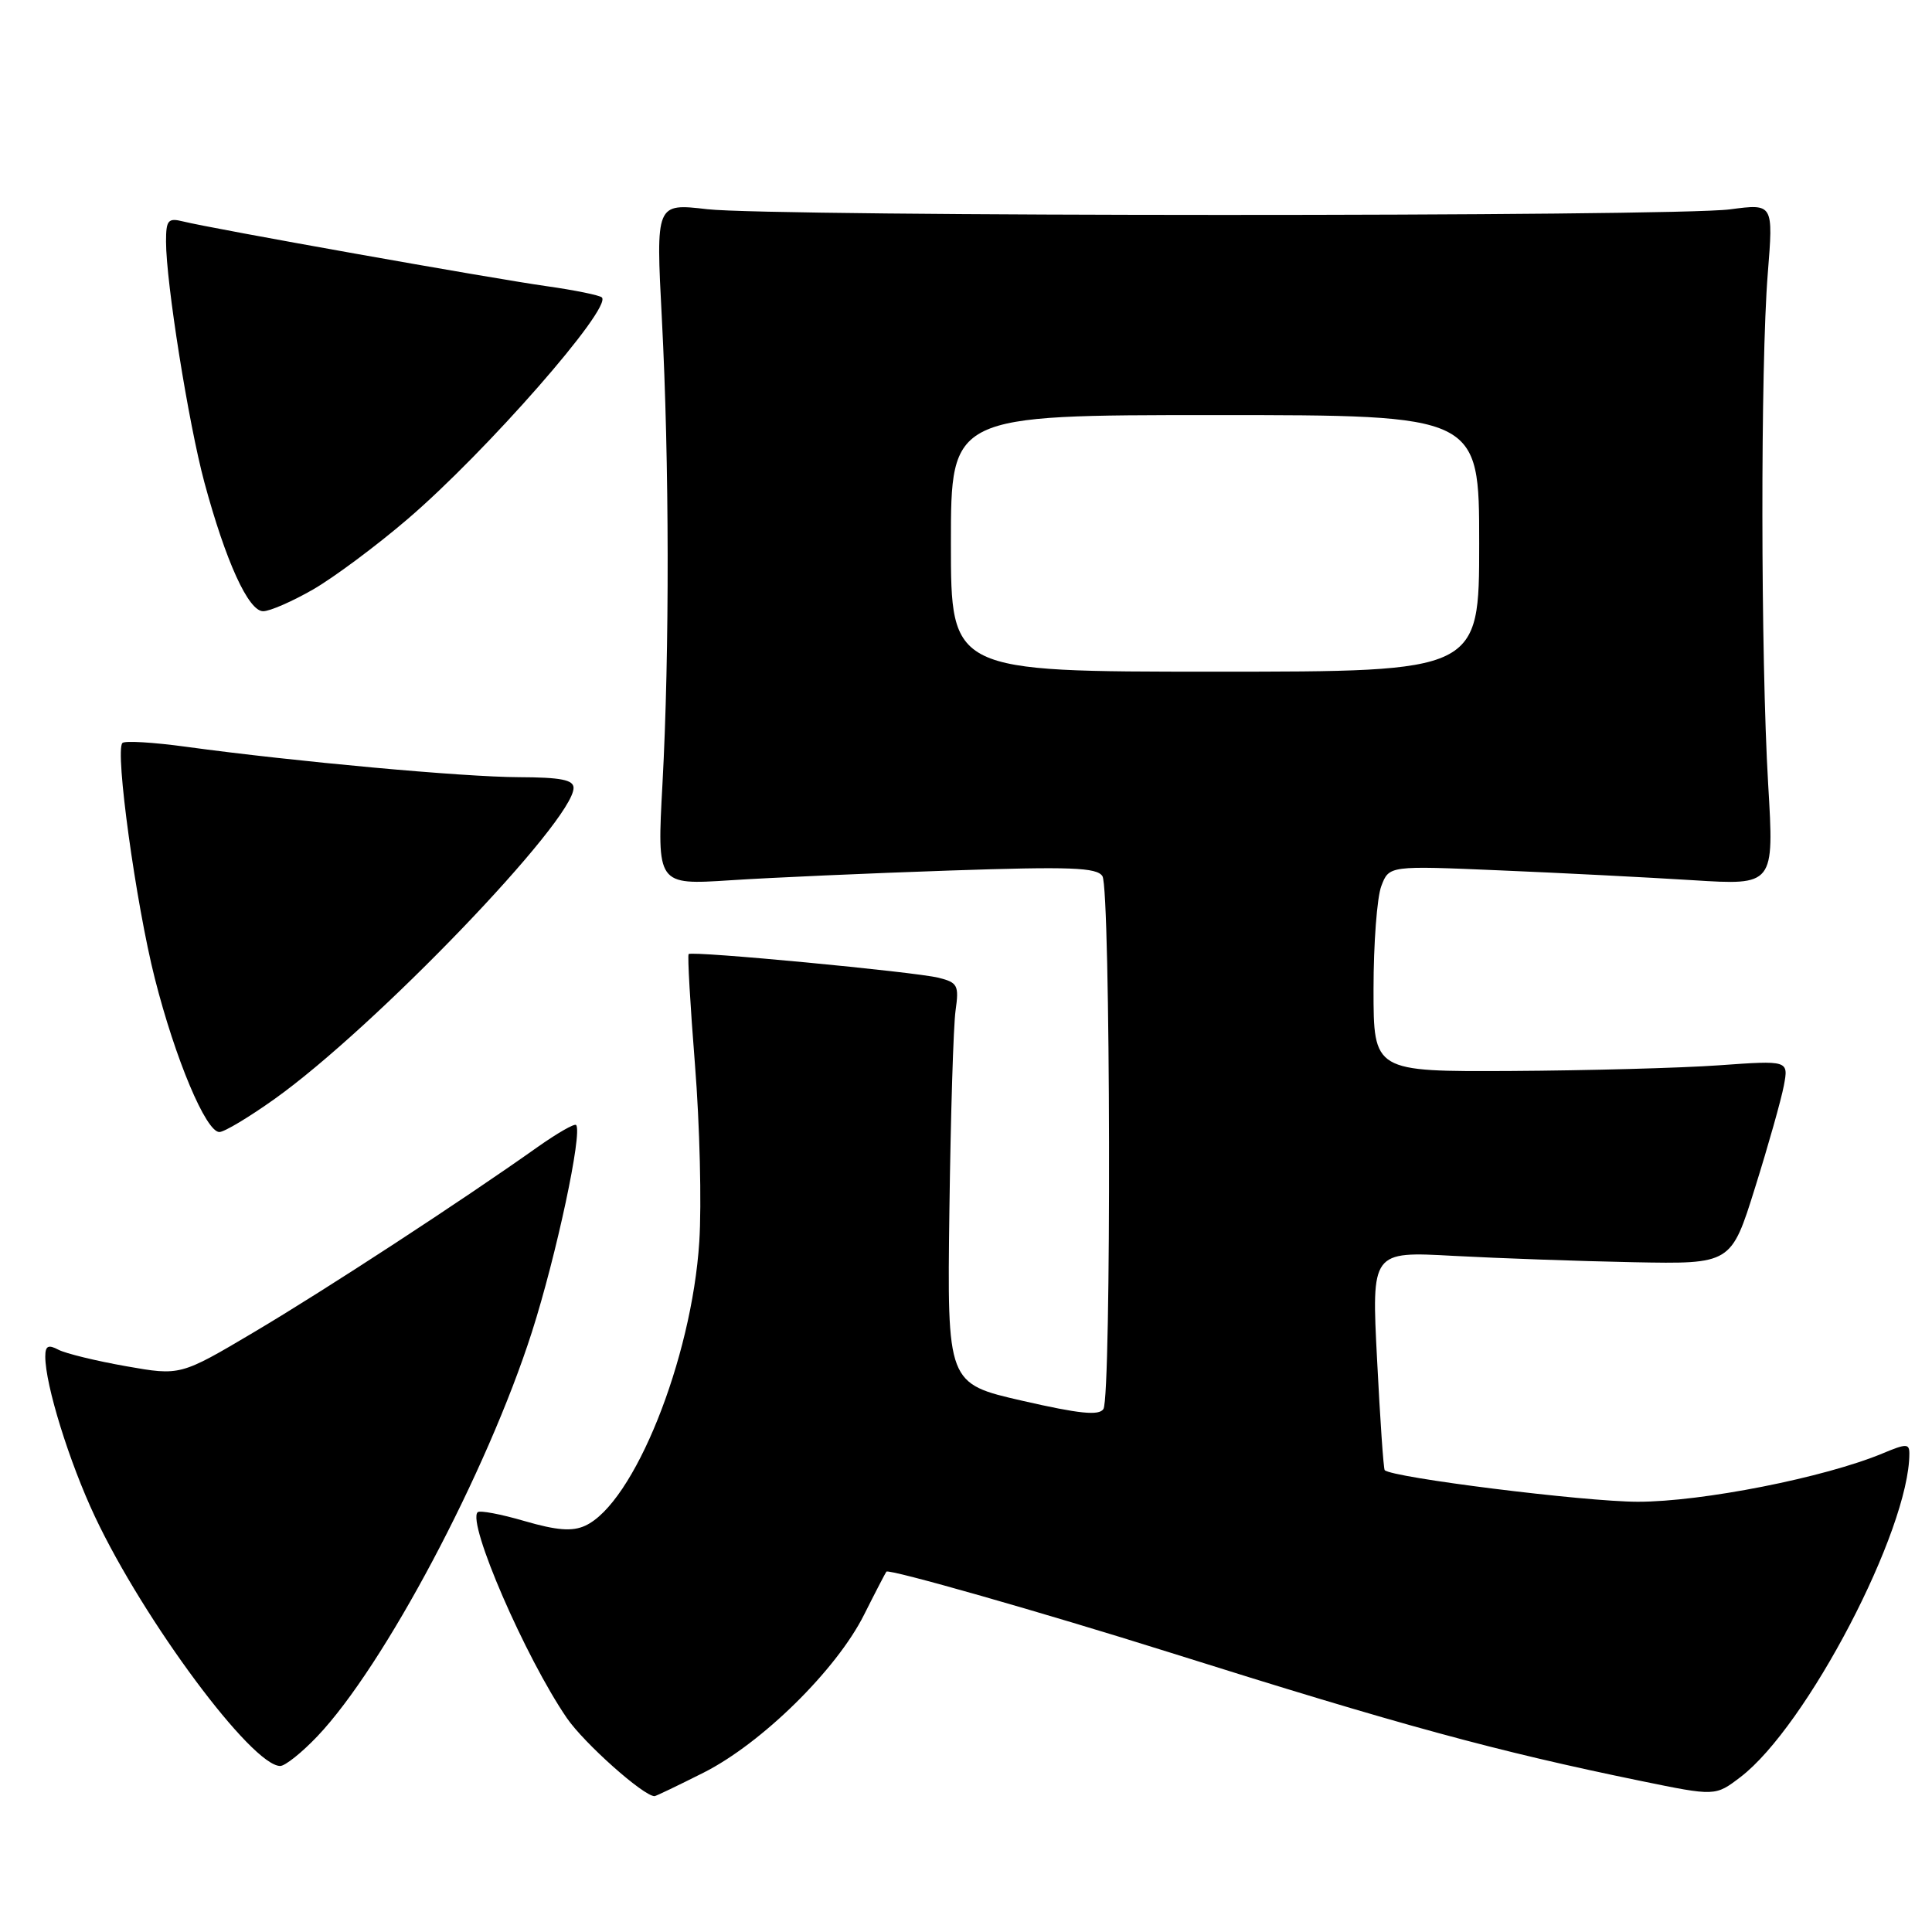 <?xml version="1.0" encoding="UTF-8" standalone="no"?>
<!DOCTYPE svg PUBLIC "-//W3C//DTD SVG 1.1//EN" "http://www.w3.org/Graphics/SVG/1.1/DTD/svg11.dtd" >
<svg xmlns="http://www.w3.org/2000/svg" xmlns:xlink="http://www.w3.org/1999/xlink" version="1.1" viewBox="0 0 256 256">
 <g >
 <path fill="currentColor"
d=" M 93.24 234.88 C 100.94 230.99 110.83 221.27 114.49 213.97 C 116.00 210.96 117.34 208.39 117.45 208.25 C 117.79 207.85 138.19 213.67 155.00 218.96 C 185.66 228.62 198.18 232.03 217.40 235.98 C 227.29 238.01 227.29 238.01 230.61 235.48 C 239.39 228.79 253.00 202.72 253.00 192.61 C 253.00 191.27 252.60 191.27 249.49 192.57 C 241.81 195.78 225.51 199.00 217.00 198.99 C 209.93 198.98 184.42 195.79 183.48 194.80 C 183.32 194.63 182.87 188.05 182.47 180.16 C 181.73 165.81 181.73 165.81 192.62 166.41 C 198.60 166.73 209.32 167.11 216.44 167.25 C 229.39 167.50 229.39 167.50 232.56 157.35 C 234.31 151.77 236.02 145.70 236.37 143.85 C 237.00 140.50 237.00 140.50 227.75 141.16 C 222.66 141.52 210.29 141.85 200.25 141.91 C 182.00 142.00 182.00 142.00 182.00 131.07 C 182.00 125.05 182.46 118.91 183.03 117.41 C 184.06 114.70 184.06 114.70 198.78 115.33 C 206.88 115.67 218.36 116.26 224.29 116.63 C 235.09 117.31 235.09 117.31 234.29 103.90 C 233.30 87.05 233.26 48.46 234.24 36.24 C 234.98 26.98 234.98 26.98 229.24 27.74 C 221.65 28.74 102.43 28.72 93.70 27.72 C 86.90 26.93 86.90 26.93 87.70 42.22 C 88.69 61.21 88.73 86.31 87.78 103.88 C 87.05 117.27 87.05 117.27 96.78 116.64 C 102.12 116.29 115.21 115.71 125.85 115.35 C 141.85 114.81 145.35 114.94 146.08 116.10 C 147.16 117.81 147.28 185.01 146.21 186.70 C 145.63 187.61 143.03 187.34 135.47 185.61 C 125.50 183.33 125.50 183.33 125.80 160.41 C 125.97 147.81 126.33 135.87 126.62 133.88 C 127.09 130.57 126.89 130.19 124.38 129.56 C 121.22 128.77 91.70 125.97 91.25 126.42 C 91.08 126.58 91.46 133.19 92.09 141.11 C 92.72 149.02 92.98 159.57 92.66 164.53 C 91.66 180.13 83.98 199.23 77.53 202.17 C 75.82 202.95 73.78 202.79 69.51 201.55 C 66.36 200.63 63.56 200.10 63.29 200.38 C 61.88 201.79 69.62 219.64 75.11 227.65 C 77.39 230.98 85.27 238.00 86.73 238.00 C 86.91 238.00 89.84 236.59 93.24 234.88 Z  M 42.06 230.06 C 50.89 220.77 64.52 195.10 70.48 176.50 C 73.72 166.37 77.20 150.09 76.34 149.07 C 76.13 148.83 73.84 150.15 71.23 151.99 C 61.27 159.06 43.10 170.92 33.70 176.49 C 23.90 182.30 23.90 182.30 16.70 181.03 C 12.74 180.33 8.71 179.35 7.75 178.85 C 6.39 178.13 6.00 178.33 6.00 179.75 C 6.00 183.51 9.18 193.75 12.59 200.98 C 19.10 214.78 33.38 234.00 37.13 234.00 C 37.78 234.00 40.00 232.23 42.06 230.06 Z  M 36.41 145.60 C 49.71 136.11 76.00 108.75 76.00 104.40 C 76.00 103.33 74.29 103.00 68.75 102.98 C 61.43 102.96 39.10 100.92 24.65 98.95 C 20.33 98.36 16.53 98.13 16.22 98.45 C 15.21 99.46 18.01 119.77 20.51 129.63 C 23.22 140.32 27.29 150.00 29.07 150.00 C 29.72 150.00 33.02 148.02 36.41 145.60 Z  M 41.50 78.10 C 44.25 76.51 49.88 72.32 54.00 68.79 C 64.42 59.87 81.13 40.80 79.75 39.41 C 79.45 39.12 76.13 38.44 72.36 37.91 C 65.07 36.88 28.04 30.29 24.25 29.34 C 22.27 28.85 22.00 29.16 22.00 32.01 C 22.00 37.43 24.97 56.06 27.08 63.91 C 29.91 74.39 32.92 81.00 34.87 80.99 C 35.77 80.99 38.75 79.68 41.50 78.10 Z  M 126.00 72.00 C 126.00 55.00 126.00 55.00 161.00 55.00 C 196.00 55.00 196.00 55.00 196.00 72.00 C 196.00 89.00 196.00 89.00 161.00 89.00 C 126.00 89.00 126.00 89.00 126.00 72.00 Z "/>
</g>
</svg>